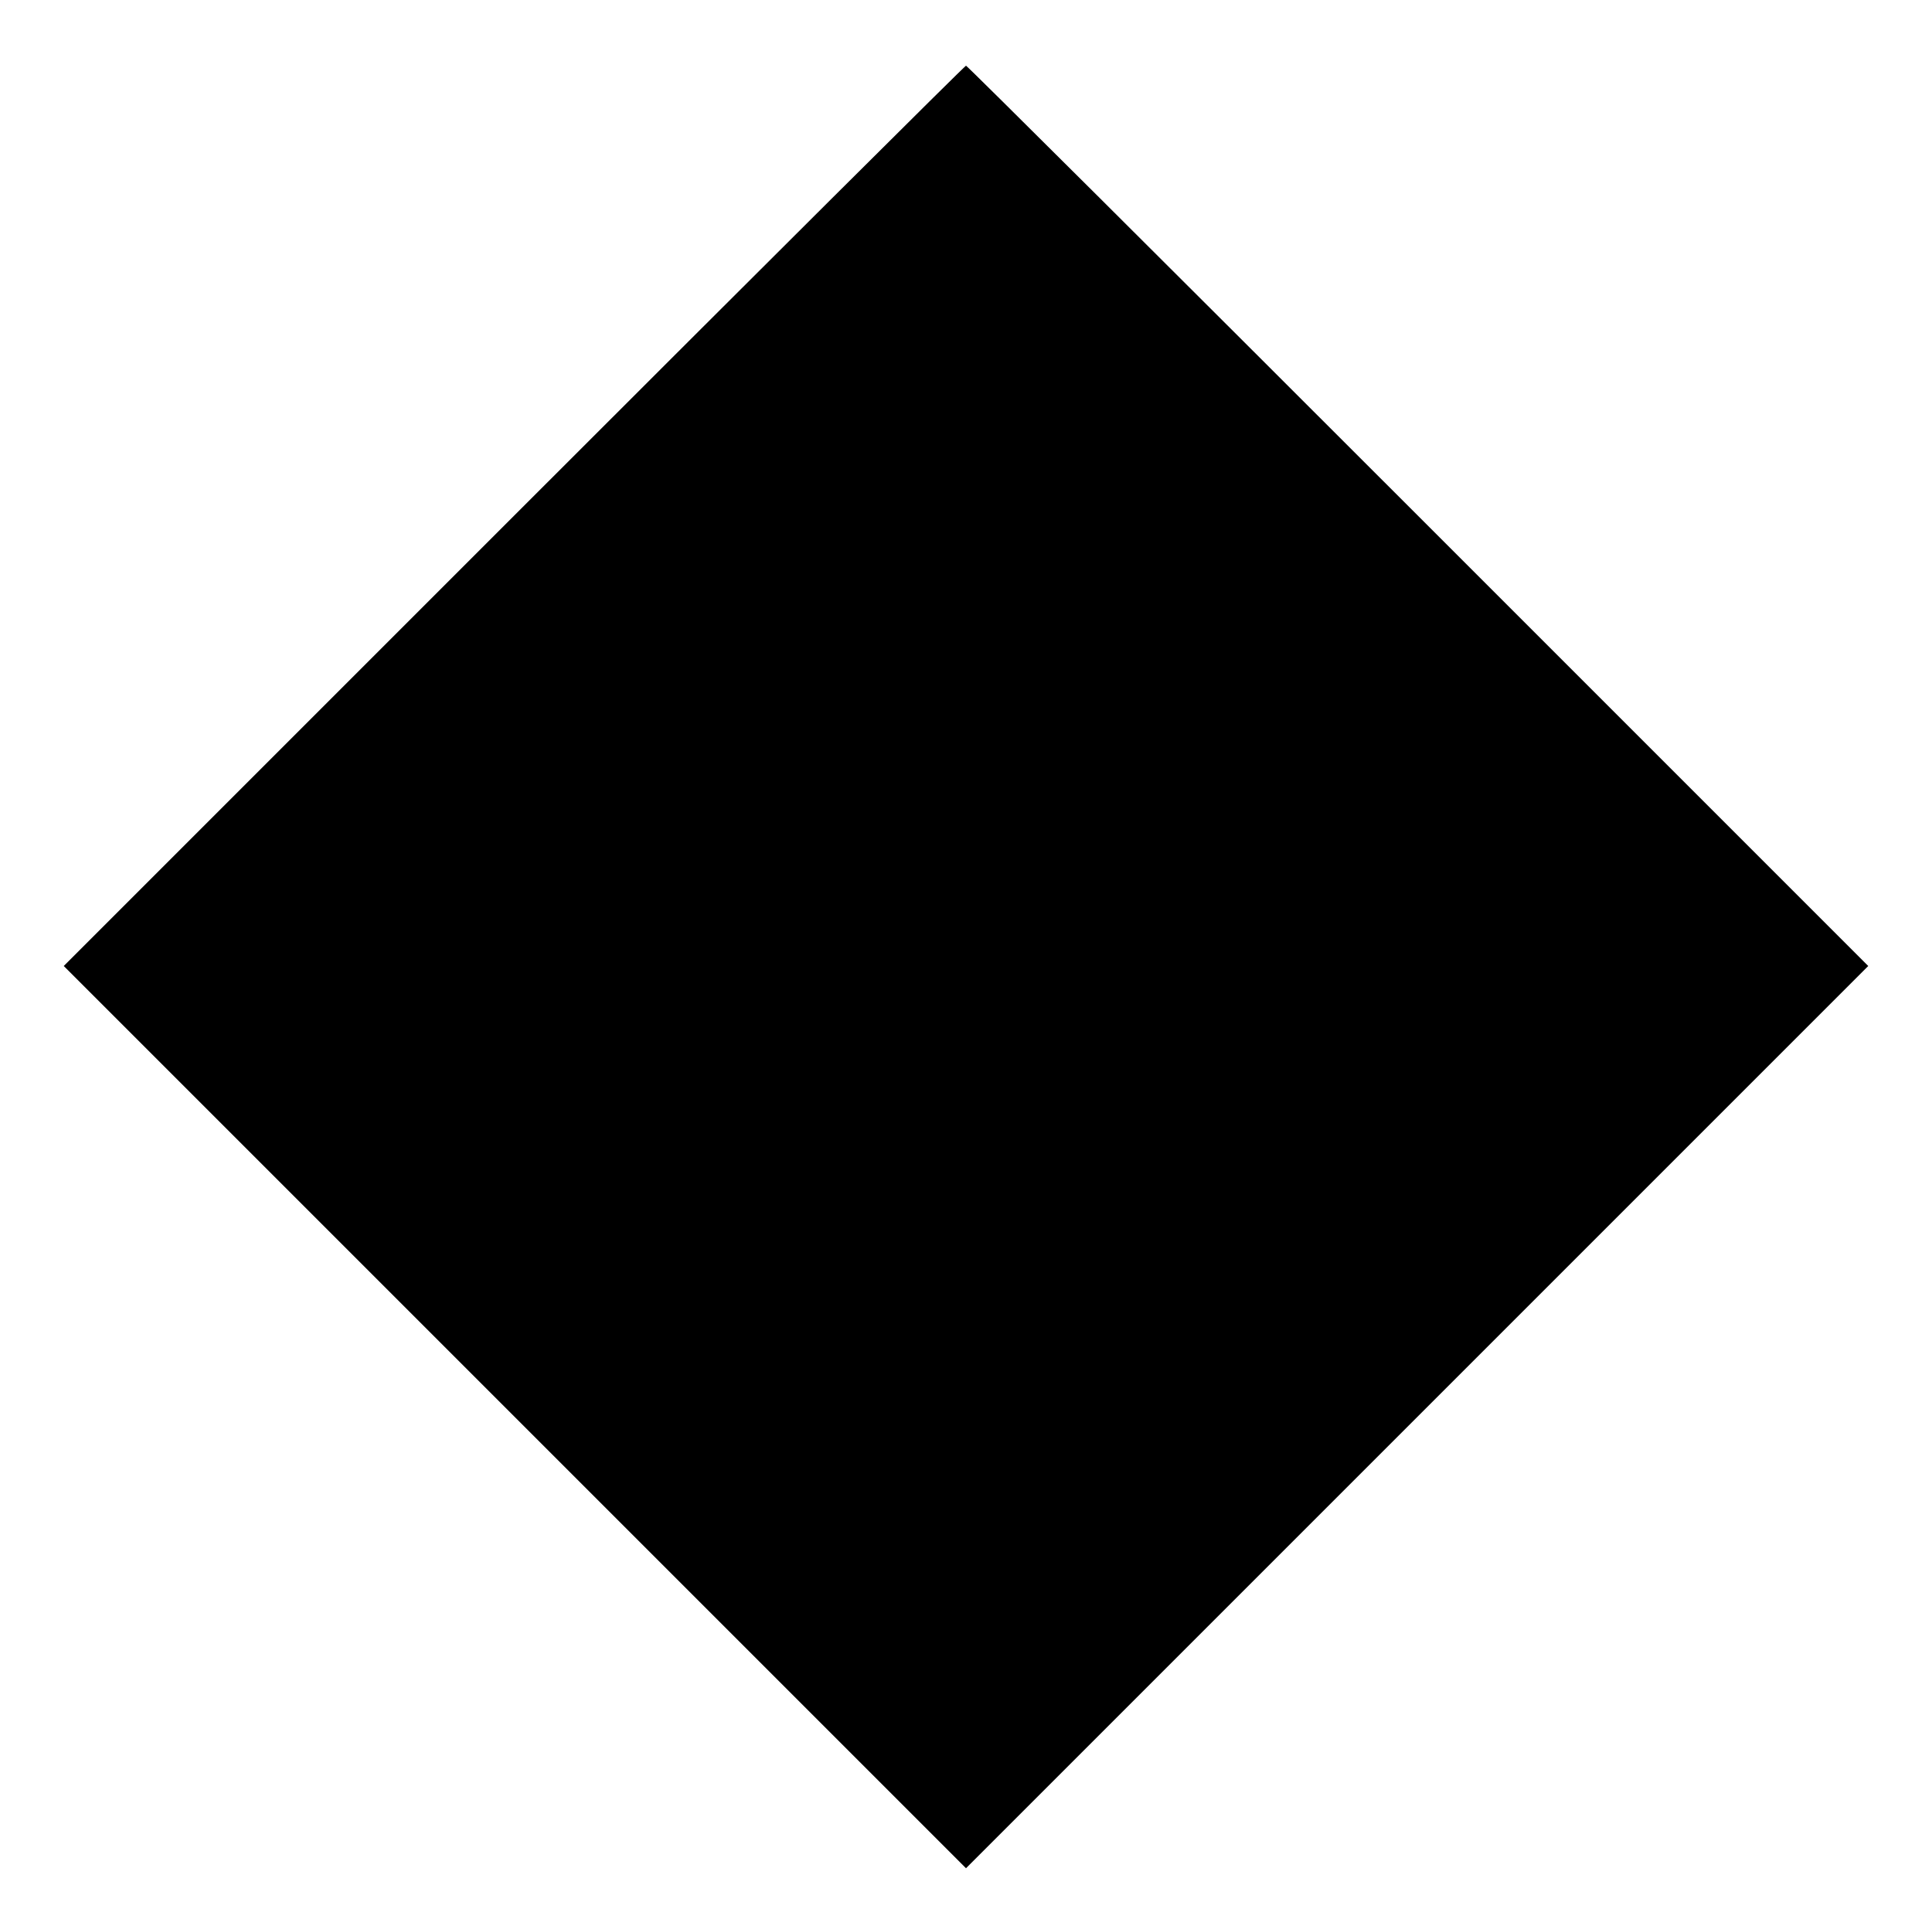 <?xml version="1.0" standalone="no"?>
<!DOCTYPE svg PUBLIC "-//W3C//DTD SVG 20010904//EN"
 "http://www.w3.org/TR/2001/REC-SVG-20010904/DTD/svg10.dtd">
<svg version="1.0" xmlns="http://www.w3.org/2000/svg"
 width="500pt" height="500pt" viewBox="0 0 500 500"
 preserveAspectRatio="xMidYMid meet">
<g transform="translate(0,500) scale(0.1,-0.1)"
fill="#000000" stroke="none">
<path d="M1330 3665 l-1165 -1165 1168 -1168 1167 -1167 1167 1167 1168 1168
-1165 1165 c-641 641 -1167 1165 -1170 1165 -3 0 -529 -524 -1170 -1165z"/>
</g>
</svg>
